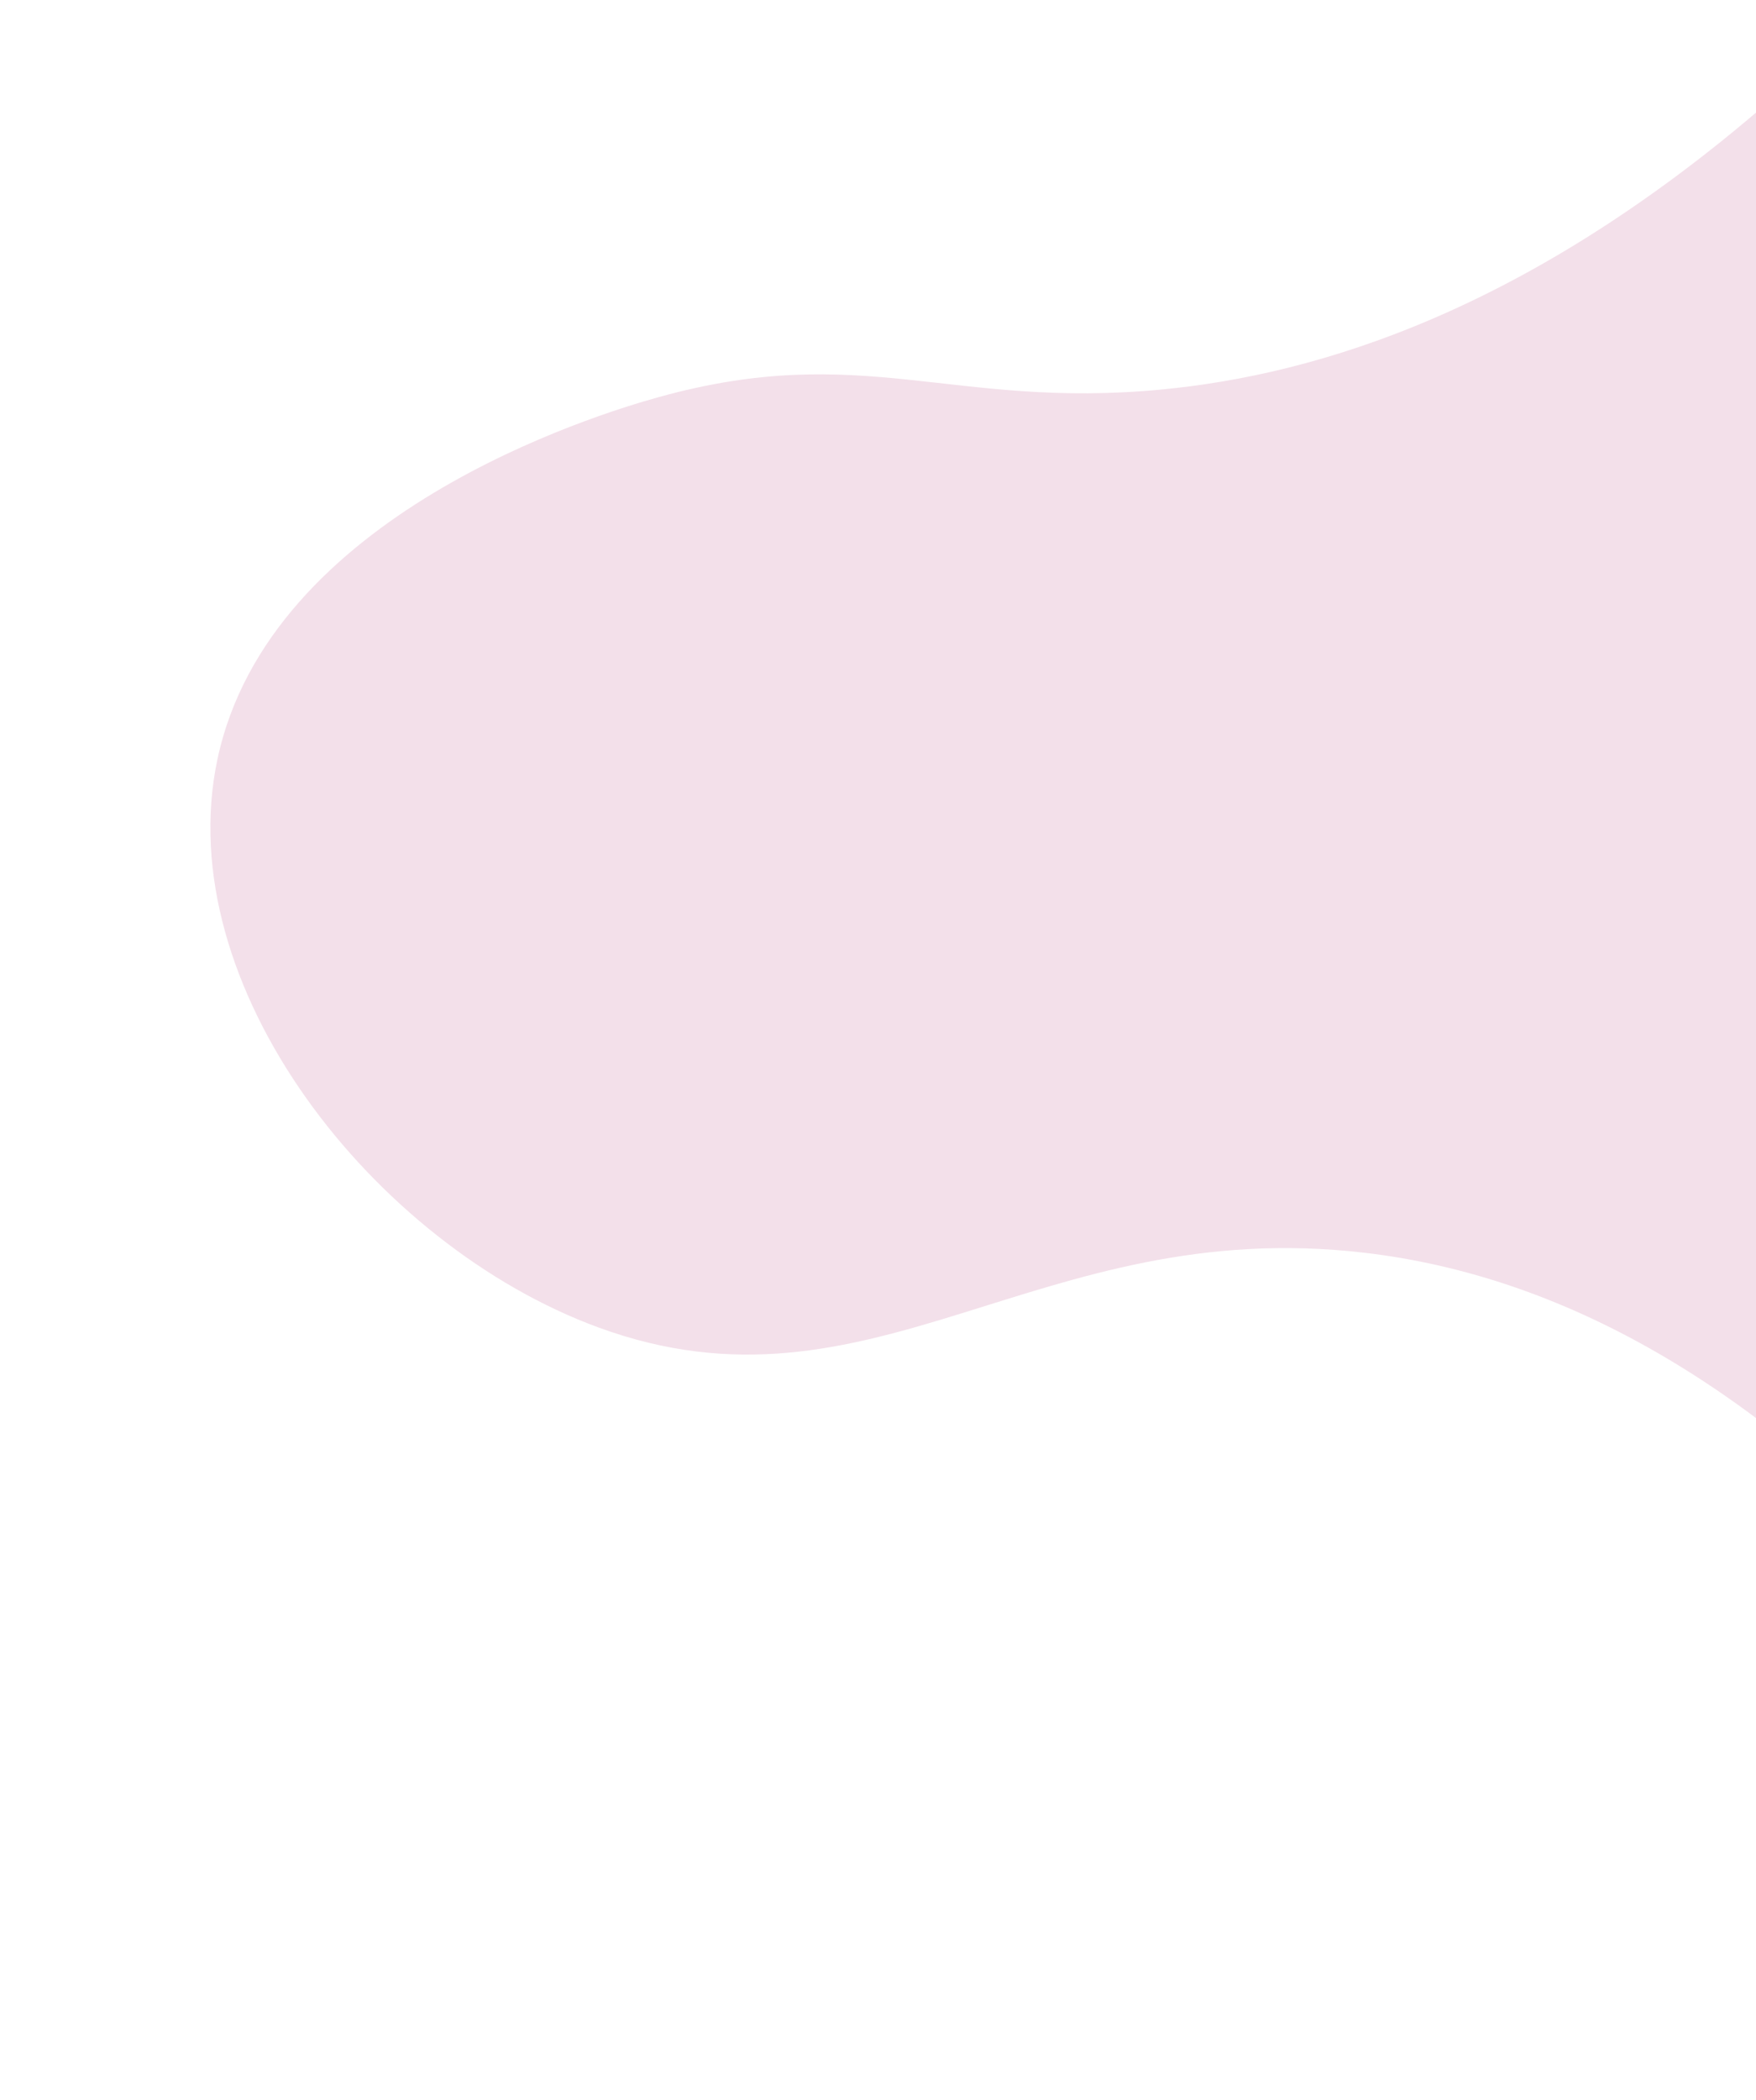 <?xml version="1.0" encoding="utf-8"?>
<!-- Generator: Adobe Illustrator 23.0.1, SVG Export Plug-In . SVG Version: 6.00 Build 0)  -->
<svg version="1.1" xmlns="http://www.w3.org/2000/svg" xmlns:xlink="http://www.w3.org/1999/xlink" x="0px" y="0px"
	 viewBox="0 0 1920 2295.8" style="enable-background:new 0 0 1920 2295.8;" xml:space="preserve">
<rect x="0" y="0" width="1920" height="2295.8" fill="#333333" stroke="none"/>
<style type="text/css">
	.st0{fill:#F2F0F2;}
	.st1{clip-path:url(#SVGID_2_);fill:#F2F0F2;}
	.st2{clip-path:url(#SVGID_2_);fill:#CACAEA;}
	.st3{fill:#FFFFFF;}
	.st4{fill:#282828;}
	.st5{fill-rule:evenodd;clip-rule:evenodd;fill:#282828;}
	.st6{fill:#282828;stroke:#777777;stroke-width:2;stroke-miterlimit:10;}
	.st7{fill:none;stroke:#924A8F;stroke-width:2;stroke-miterlimit:10;}
	.st8{fill:none;stroke:#777777;stroke-width:2;stroke-miterlimit:10;}
	.st9{fill:#924A8F;}
	.st10{fill:none;stroke:#545454;stroke-width:0.75;stroke-miterlimit:10;}
	.st11{fill:#CACAEA;}
	.st12{clip-path:url(#SVGID_4_);}
	.st13{fill:#893F87;}
	.st14{fill:none;stroke:#7C3C7C;stroke-width:3;stroke-miterlimit:10;}
	.st15{fill:#F3E0EA;}
	.st16{fill:none;}
	.st17{clip-path:url(#SVGID_6_);}
	.st18{clip-path:url(#SVGID_8_);}
	.st19{fill:none;stroke:#3A3A3A;stroke-miterlimit:10;}
	.st20{fill:#3A3A3A;}
	.st21{clip-path:url(#SVGID_10_);fill:#F2F0F2;}
	.st22{clip-path:url(#SVGID_10_);fill:#CACAEA;}
	.st23{fill:#EAC1D9;}
	.st24{fill:#EACDC5;}
	.st25{fill:#E6E9ED;}
	.st26{fill:#69326B;}
	.st27{clip-path:url(#SVGID_12_);}
	.st28{fill:#C9C9E9;}
	.st29{fill:#E4E4EF;}
	.st30{clip-path:url(#SVGID_16_);fill:#FFFFFF;}
	.st31{clip-path:url(#SVGID_16_);fill:#F3E0EA;}
	.st32{clip-path:url(#SVGID_18_);fill:#FFFFFF;}
	.st33{clip-path:url(#SVGID_18_);fill:#CACAEA;}
	.st34{clip-path:url(#SVGID_18_);fill:#F2F0F2;}
	.st35{clip-path:url(#SVGID_20_);fill:#FFFFFF;}
	.st36{clip-path:url(#SVGID_20_);fill:#F3E0EA;}
	.st37{clip-path:url(#SVGID_20_);fill:#F2F0F2;}
</style>
<g id="Layer_1">
</g>
<g id="BGv">
</g>
<g id="Layer_2">
	<g>
		<defs>
			<rect id="SVGID_1_" x="-2.6" y="3172.7" width="1925.3" height="1745.1"/>
		</defs>
		<clipPath id="SVGID_2_">
			<use xlink:href="#SVGID_1_"  style="overflow:visible;"/>
		</clipPath>
		<path class="st1" d="M2087.1,1915.7c45.9,111.4,101.6,282,116.4,496.3c5.7,82.3,14,295.5-49,514.7c-121,421-447.2,664-600.5,778.2
			c-773,575.9-1852.3,333.3-2016,294.1c-9,282-18,564-27,846c868.9-8.3,1737.8-16.6,2606.7-24.9c138.3-740,276.7-1480,415-2220
			C2384.2,2372,2235.7,2143.8,2087.1,1915.7z"/>
		<path class="st2" d="M2346.7,2011.8c21.9,118.5,41.2,296.9,11.5,509.7c-11.4,81.7-47.3,292-154.2,493.5
			c-205.2,386.9-574.6,557.4-748.2,637.5c-875.2,403.9-1881.2-56.2-2033.3-128.3c-67,274.1-134,548.1-201,822.2
			C73.4,4517.6,925.3,4688.8,1777.2,4860c288.1-695.5,576.2-1391.1,864.3-2086.6C2543.3,2519.6,2445,2265.7,2346.7,2011.8z"/>
		<path class="st2" d="M2479.5,1997.5c21.9,118.5,41.2,296.9,11.5,509.7c-11.4,81.7-47.3,292-154.2,493.5
			c-205.2,386.9-574.6,557.4-748.2,637.5C713.3,4042.1-292.6,3582-444.7,3509.9c-67,274.1,12.8,1186.8-54.2,1460.8
			c851.9,171.2,1716.8-135.2,2568.7,36.1c288.1-695.5,416.4-1552.1,704.5-2247.6C2676,2505.3,2577.8,2251.4,2479.5,1997.5z"/>
	</g>
	<g>
		<defs>
			<rect id="SVGID_15_" width="1920" height="2295.8"/>
		</defs>
		<clipPath id="SVGID_4_">
			<use xlink:href="#SVGID_15_"  style="overflow:visible;"/>
		</clipPath>
		<rect style="clip-path:url(#SVGID_4_);fill:#FFFFFF;" width="1920" height="2295.8"/>
		<path style="clip-path:url(#SVGID_4_);fill:#F3E0EA;" d="M1961.6,86.7C1679,341.5,1437.1,409.8,1270,425.8
			c-228.9,21.9-327.2-53.4-549.4,8.2C650,453.5,294.4,562.3,237.7,830.2c-52.3,247.2,170.9,530.8,416.7,620.9
			c299.4,109.7,479.8-123.6,837.4-81.7c208.3,24.4,468.6,141.3,747.6,506.6c47.7-259.3,292.8-1642.2-89.9-1797.4
			C2103.5,59.9,2043,56.7,1961.6,86.7z"/>
	</g>
</g>
</svg>
